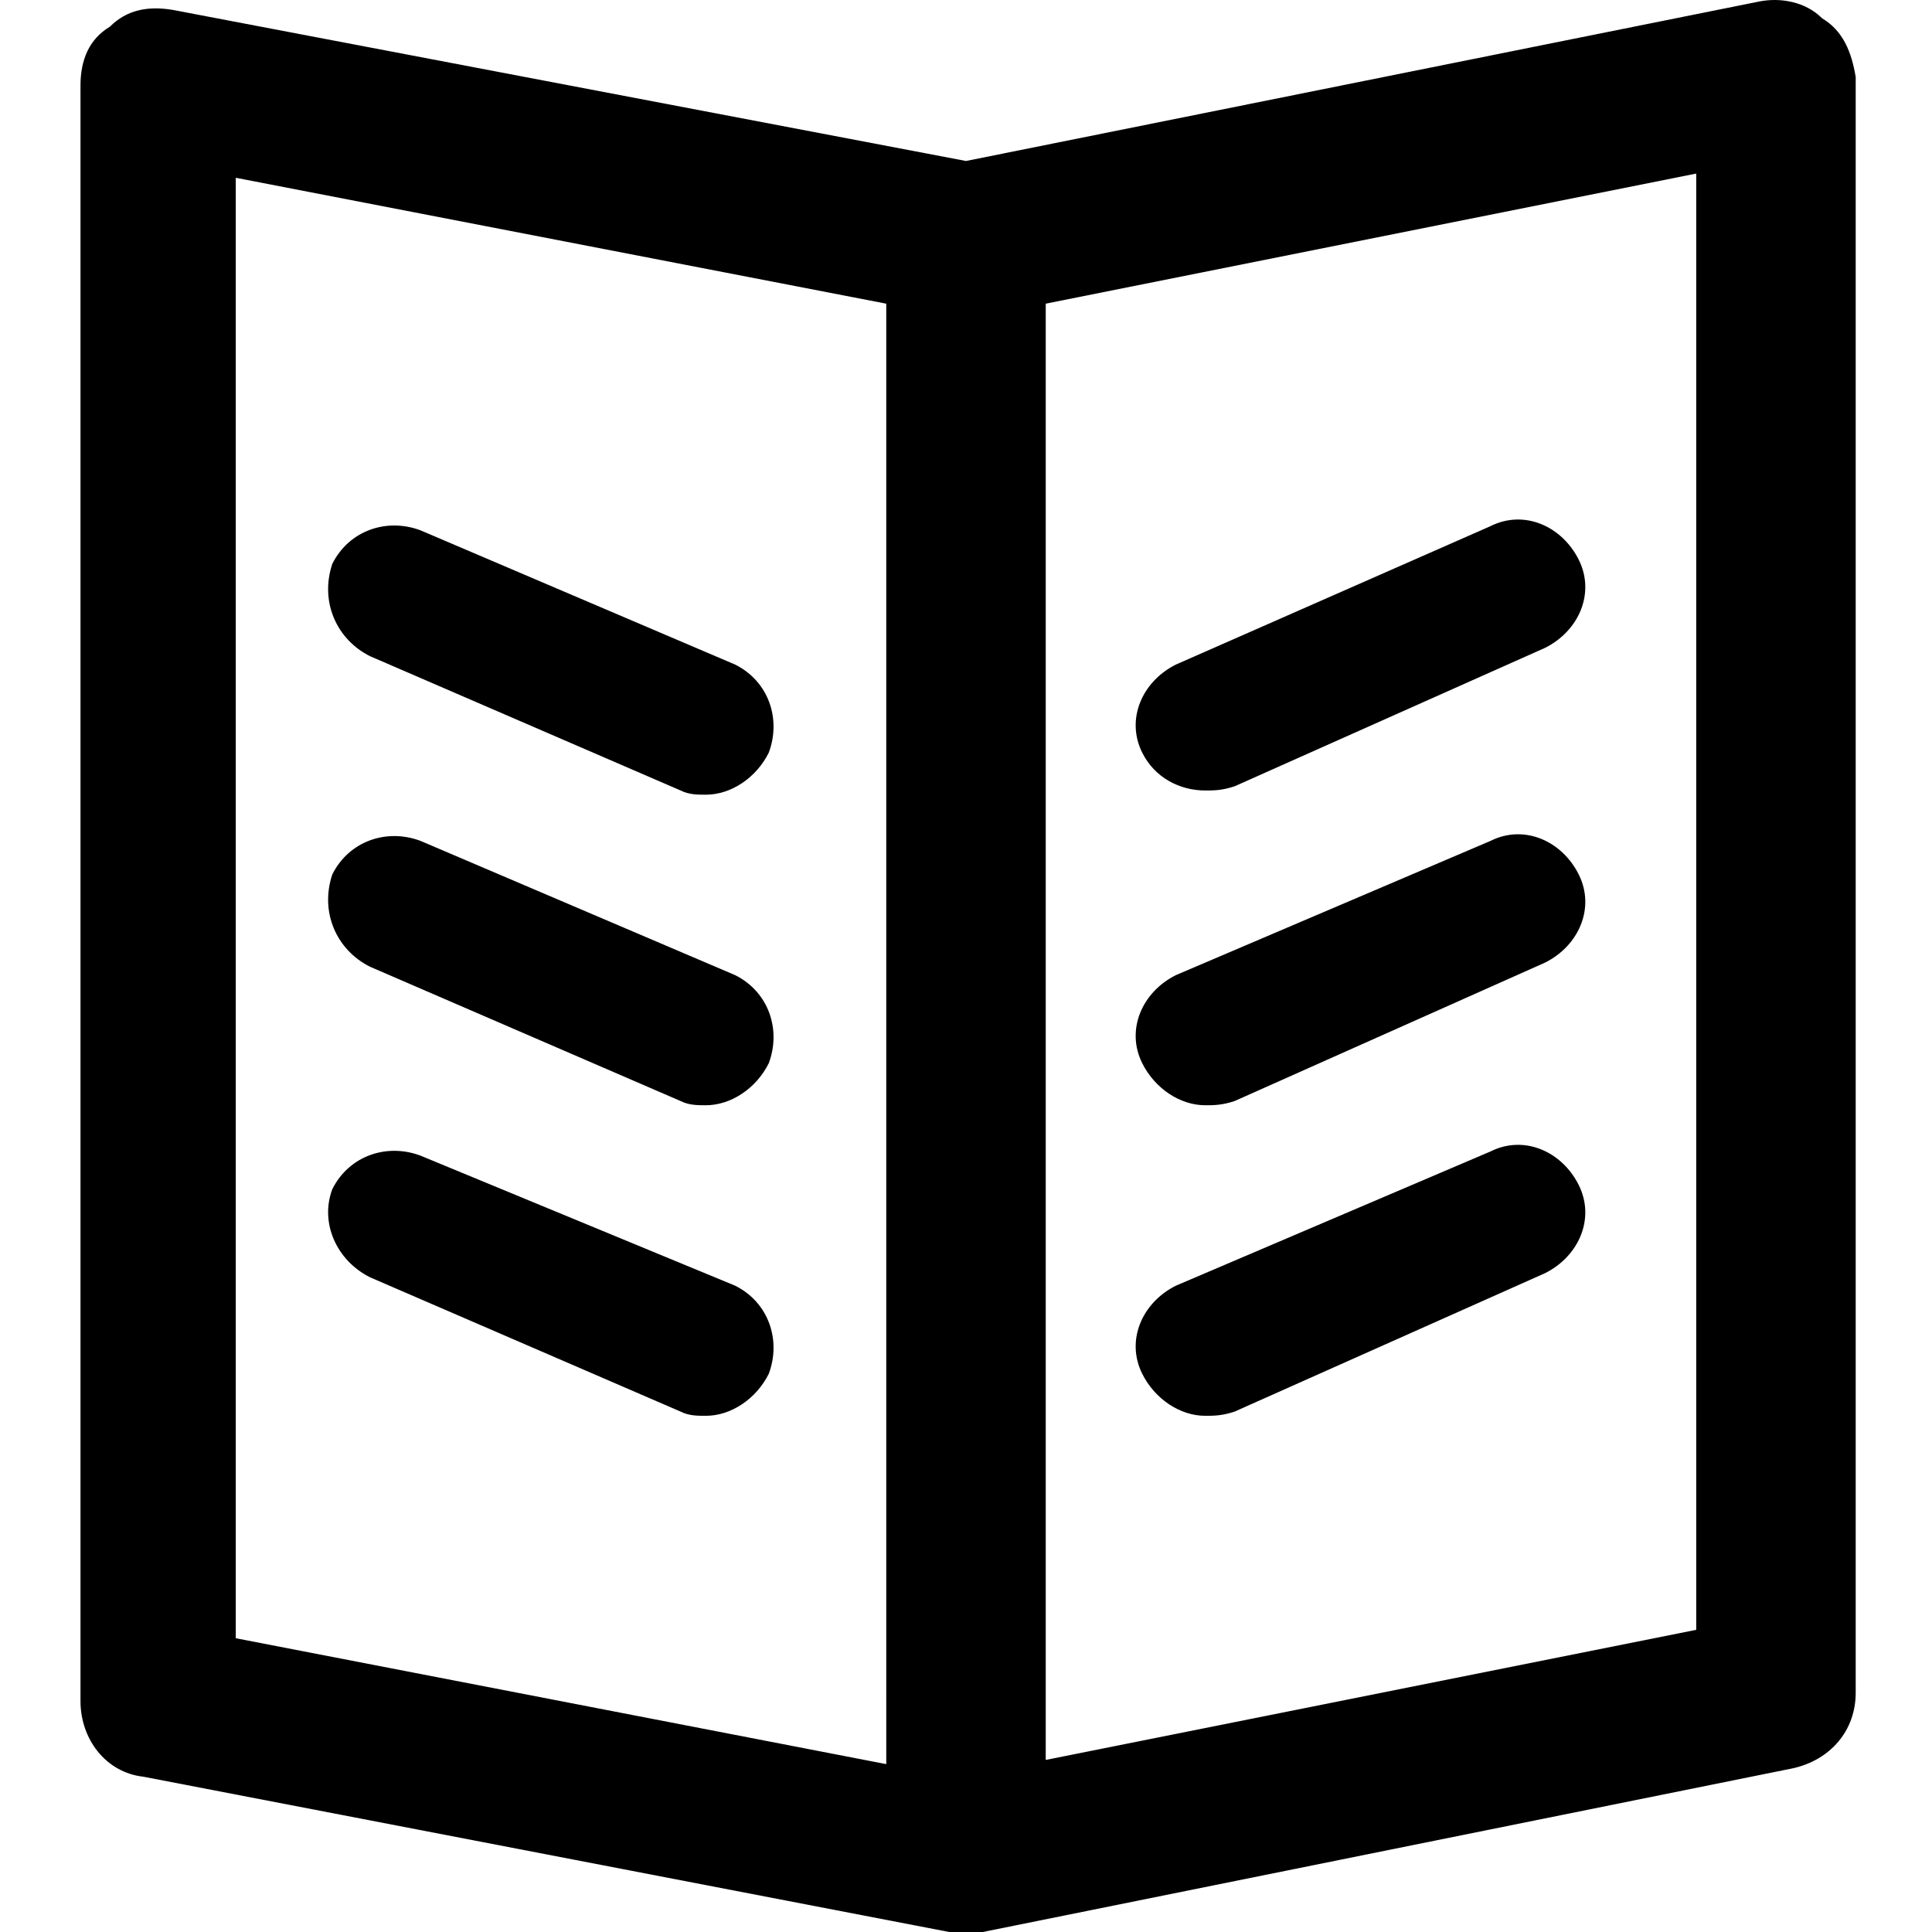 <?xml version="1.0" standalone="no"?><!DOCTYPE svg PUBLIC "-//W3C//DTD SVG 1.1//EN" "http://www.w3.org/Graphics/SVG/1.1/DTD/svg11.dtd"><svg t="1586482699556" class="icon" viewBox="0 0 1024 1024" version="1.1" xmlns="http://www.w3.org/2000/svg" p-id="1848" xmlns:xlink="http://www.w3.org/1999/xlink" width="128" height="128"><defs><style type="text/css"></style></defs><path d="M196.143 347.8l164.601 71.179c4.449 2.224 8.897 2.224 13.346 2.224 13.346 0 26.692-8.897 33.365-22.243 6.673-17.795 0-37.814-17.795-46.711L222.835 281.069c-17.795-6.673-37.814 0-46.711 17.795C169.451 318.883 178.349 338.902 196.143 347.8z" p-id="1849"></path><path d="M196.143 512.401l164.601 71.179c4.449 2.224 8.897 2.224 13.346 2.224 13.346 0 26.692-8.897 33.365-22.243 6.673-17.795 0-37.814-17.795-46.711L222.835 445.671c-17.795-6.673-37.814 0-46.711 17.795C169.451 483.485 178.349 503.504 196.143 512.401z" p-id="1850"></path><path d="M196.143 677.003l164.601 71.179c4.449 2.224 8.897 2.224 13.346 2.224 13.346 0 26.692-8.897 33.365-22.243 6.673-17.795 0-37.814-17.795-46.711L222.835 612.497c-17.795-6.673-37.814 0-46.711 17.795C169.451 648.086 178.349 668.105 196.143 677.003z" p-id="1851"></path><path d="M965.766 9.7C956.869 0.802 943.523-1.422 932.401 0.802L512 85.327 91.599 5.251C78.253 3.027 67.131 5.251 58.234 14.148 47.112 20.821 42.664 31.943 42.664 45.289l0 856.372c0 20.019 13.346 37.814 33.365 40.038L503.103 1024c2.224 0 4.449 0 8.897 0 0 0 0 0 0 0 0 0 0 0 0 0 2.224 0 4.449 0 8.897 0l429.298-86.749c20.019-4.449 33.365-20.019 33.365-40.038L983.561 40.84C981.336 27.494 976.888 16.373 965.766 9.7zM469.737 935.026 124.964 868.296 124.964 94.225l344.773 66.73L469.737 935.026zM899.036 863.847l-344.773 68.955L554.263 160.955l344.773-68.955L899.036 863.847z" p-id="1852"></path><path d="M638.788 418.979c4.449 0 8.897 0 15.57-2.224l164.601-73.403c17.795-8.897 26.692-28.916 17.795-46.711-8.897-17.795-28.916-26.692-46.711-17.795L623.217 352.248c-17.795 8.897-26.692 28.916-17.795 46.711C612.095 412.306 625.441 418.979 638.788 418.979z" p-id="1853"></path><path d="M638.788 585.804c4.449 0 8.897 0 15.57-2.224l164.601-73.403c17.795-8.897 26.692-28.916 17.795-46.711-8.897-17.795-28.916-26.692-46.711-17.795L623.217 516.85c-17.795 8.897-26.692 28.916-17.795 46.711C612.095 576.907 625.441 585.804 638.788 585.804z" p-id="1854"></path><path d="M638.788 750.406c4.449 0 8.897 0 15.57-2.224l164.601-73.403c17.795-8.897 26.692-28.916 17.795-46.711-8.897-17.795-28.916-26.692-46.711-17.795L623.217 681.451c-17.795 8.897-26.692 28.916-17.795 46.711C612.095 741.508 625.441 750.406 638.788 750.406z" p-id="1855"></path></svg>
